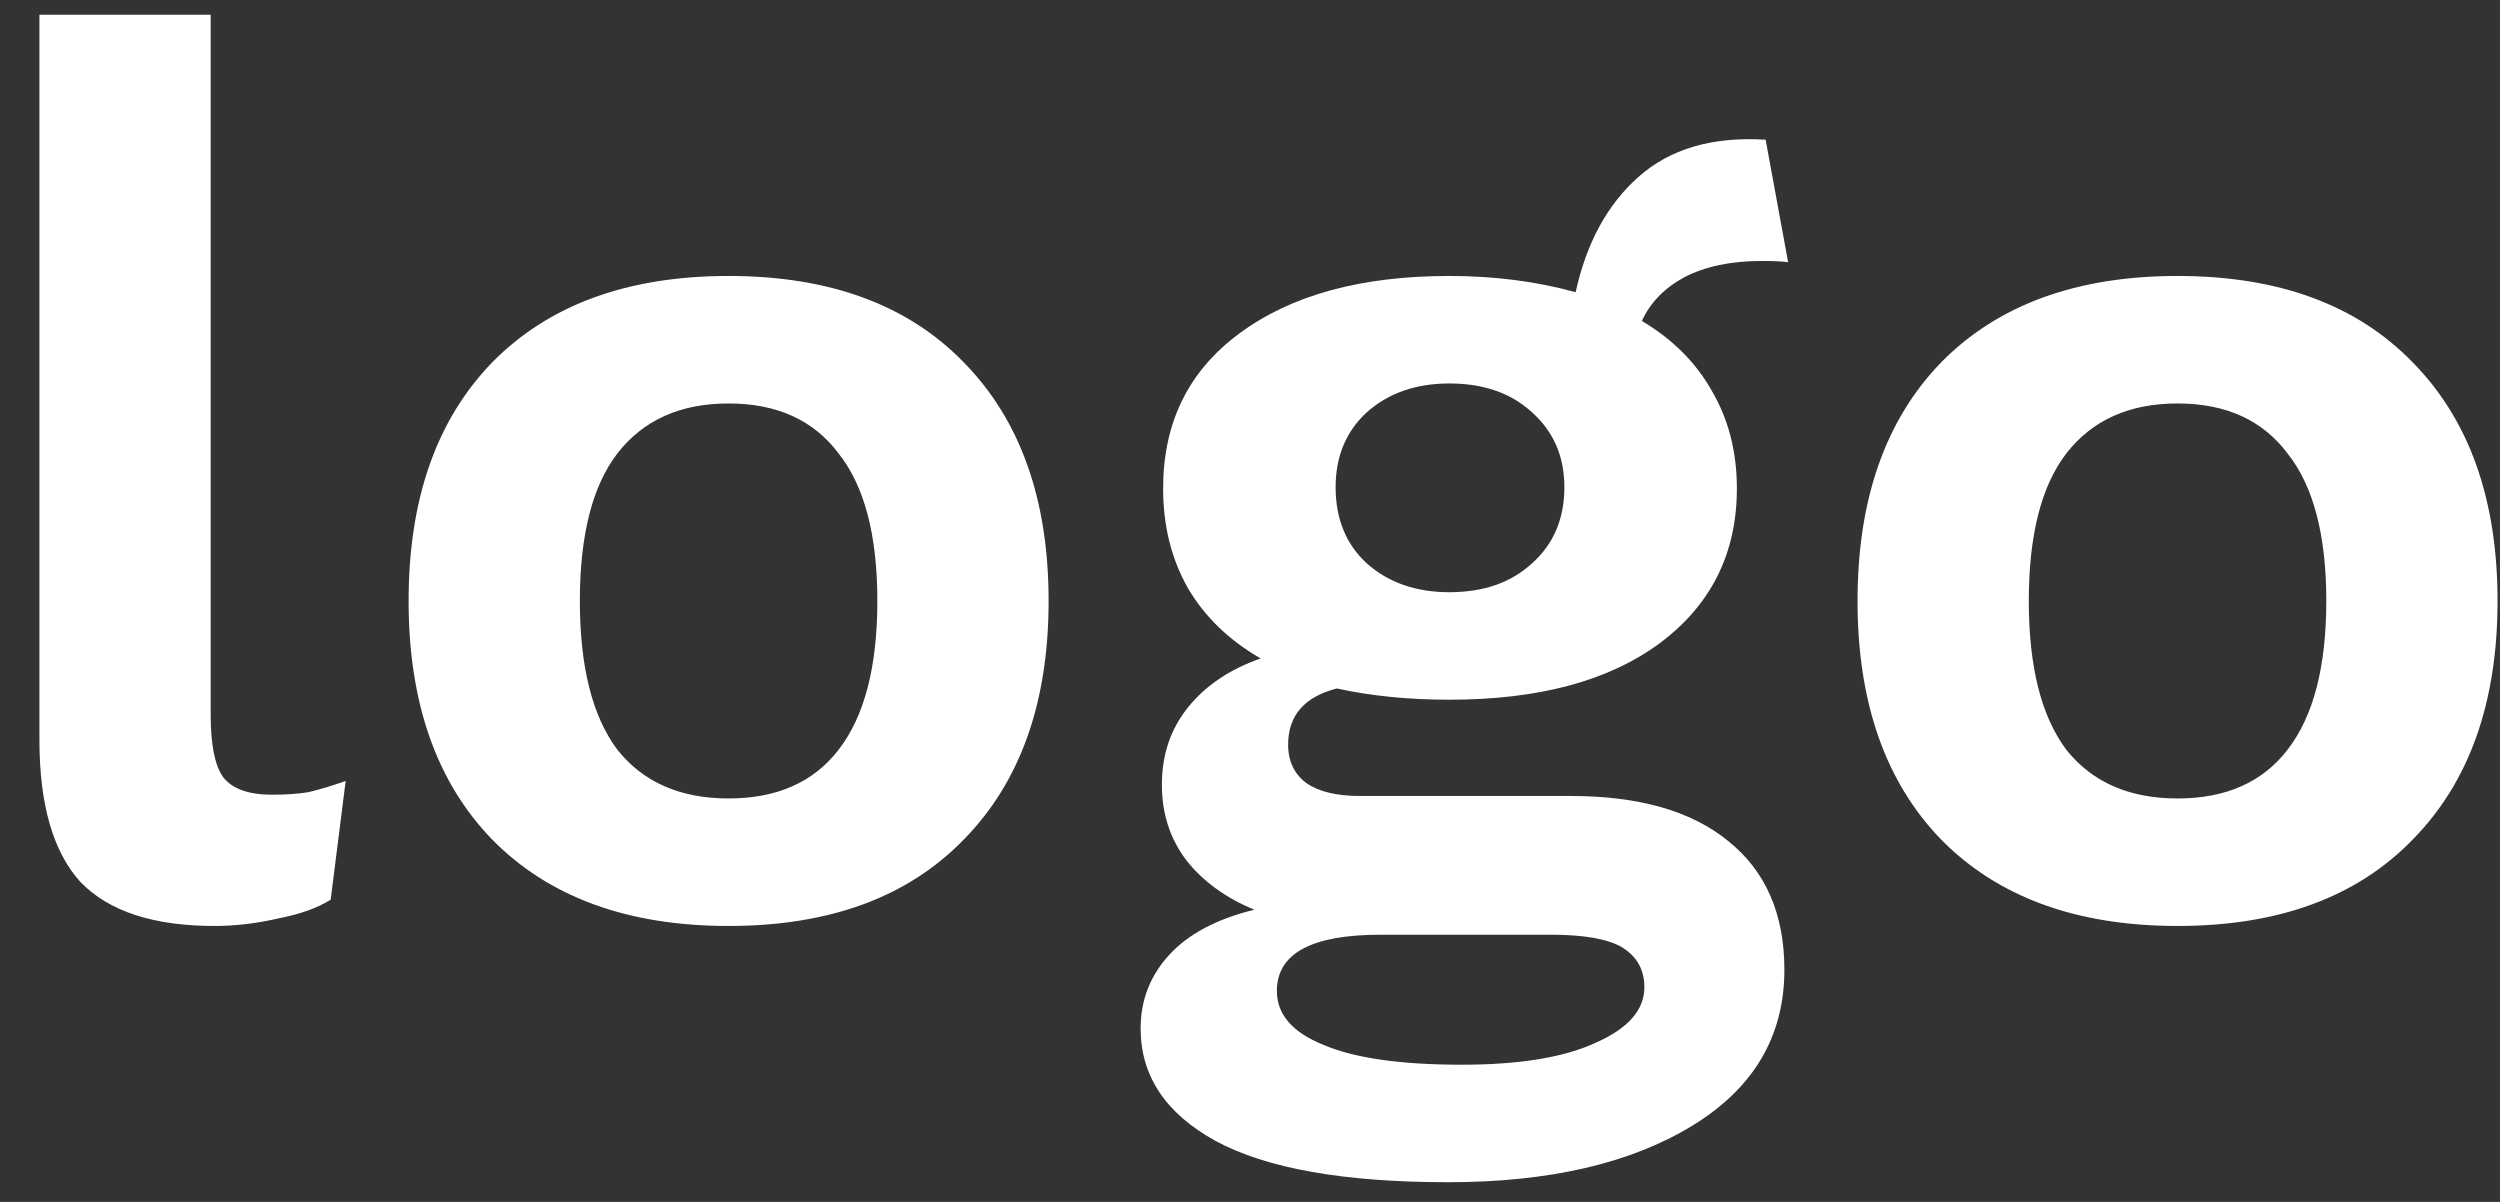 <svg width="52" height="25" viewBox="0 0 52 25" fill="none" xmlns="http://www.w3.org/2000/svg">
    <rect x="0" y="0" width="52" height="25" fill="#333333" stroke="none"/>
    <path d="M4.382 14.866C4.382 15.49 4.469 15.923 4.642 16.166C4.833 16.409 5.171 16.53 5.656 16.53C5.951 16.53 6.202 16.513 6.41 16.478C6.635 16.426 6.895 16.348 7.19 16.244L6.878 18.714C6.601 18.887 6.237 19.017 5.786 19.104C5.335 19.208 4.893 19.26 4.46 19.26C3.195 19.26 2.267 18.957 1.678 18.35C1.106 17.726 0.82 16.738 0.82 15.386V0.306H4.382V14.866ZM15.155 5.74C17.252 5.74 18.881 6.338 20.043 7.534C21.221 8.73 21.811 10.385 21.811 12.5C21.811 14.615 21.221 16.27 20.043 17.466C18.881 18.662 17.252 19.26 15.155 19.26C13.057 19.26 11.419 18.662 10.241 17.466C9.079 16.27 8.499 14.615 8.499 12.5C8.499 10.385 9.079 8.73 10.241 7.534C11.419 6.338 13.057 5.74 15.155 5.74ZM15.155 8.392C14.149 8.392 13.378 8.739 12.841 9.432C12.321 10.108 12.061 11.131 12.061 12.5C12.061 13.869 12.321 14.901 12.841 15.594C13.378 16.27 14.149 16.608 15.155 16.608C16.16 16.608 16.923 16.27 17.443 15.594C17.98 14.901 18.249 13.869 18.249 12.5C18.249 11.131 17.98 10.108 17.443 9.432C16.923 8.739 16.16 8.392 15.155 8.392ZM32.669 16.556C34.09 16.556 35.182 16.868 35.945 17.492C36.725 18.116 37.115 19.009 37.115 20.17C37.115 21.557 36.473 22.64 35.191 23.42C33.908 24.2 32.218 24.59 30.121 24.59C27.954 24.59 26.342 24.304 25.285 23.732C24.245 23.16 23.725 22.38 23.725 21.392C23.725 20.803 23.924 20.291 24.323 19.858C24.721 19.425 25.311 19.113 26.091 18.922C25.501 18.679 25.033 18.341 24.687 17.908C24.34 17.457 24.167 16.929 24.167 16.322C24.167 15.698 24.349 15.161 24.713 14.71C25.077 14.259 25.579 13.921 26.221 13.696C25.562 13.315 25.059 12.829 24.713 12.24C24.366 11.633 24.193 10.94 24.193 10.16C24.193 8.791 24.721 7.716 25.779 6.936C26.853 6.139 28.309 5.74 30.147 5.74C31.083 5.74 31.958 5.853 32.773 6.078C32.998 5.055 33.431 4.258 34.073 3.686C34.731 3.097 35.615 2.837 36.725 2.906L37.193 5.454C37.071 5.437 36.889 5.428 36.647 5.428C36.005 5.428 35.468 5.541 35.035 5.766C34.619 5.991 34.324 6.295 34.151 6.676C34.792 7.057 35.277 7.543 35.607 8.132C35.953 8.721 36.127 9.397 36.127 10.16C36.127 11.512 35.589 12.587 34.515 13.384C33.457 14.164 32.001 14.554 30.147 14.554C29.297 14.554 28.517 14.476 27.807 14.32C27.131 14.493 26.793 14.883 26.793 15.49C26.793 15.837 26.923 16.105 27.183 16.296C27.443 16.469 27.807 16.556 28.275 16.556H32.669ZM30.147 7.976C29.453 7.976 28.881 8.175 28.431 8.574C27.997 8.973 27.781 9.493 27.781 10.134C27.781 10.793 27.997 11.321 28.431 11.72C28.881 12.119 29.453 12.318 30.147 12.318C30.857 12.318 31.429 12.119 31.863 11.72C32.313 11.321 32.539 10.793 32.539 10.134C32.539 9.493 32.313 8.973 31.863 8.574C31.429 8.175 30.857 7.976 30.147 7.976ZM30.407 22.146C31.62 22.146 32.556 21.99 33.215 21.678C33.873 21.383 34.203 21.002 34.203 20.534C34.203 20.17 34.047 19.893 33.735 19.702C33.44 19.529 32.946 19.442 32.253 19.442H28.717C27.278 19.442 26.559 19.832 26.559 20.612C26.559 21.097 26.879 21.47 27.521 21.73C28.162 22.007 29.124 22.146 30.407 22.146ZM45.293 5.74C47.391 5.74 49.02 6.338 50.181 7.534C51.36 8.73 51.949 10.385 51.949 12.5C51.949 14.615 51.36 16.27 50.181 17.466C49.02 18.662 47.391 19.26 45.293 19.26C43.196 19.26 41.558 18.662 40.379 17.466C39.218 16.27 38.637 14.615 38.637 12.5C38.637 10.385 39.218 8.73 40.379 7.534C41.558 6.338 43.196 5.74 45.293 5.74ZM45.293 8.392C44.288 8.392 43.517 8.739 42.979 9.432C42.459 10.108 42.199 11.131 42.199 12.5C42.199 13.869 42.459 14.901 42.979 15.594C43.517 16.27 44.288 16.608 45.293 16.608C46.299 16.608 47.061 16.27 47.581 15.594C48.119 14.901 48.387 13.869 48.387 12.5C48.387 11.131 48.119 10.108 47.581 9.432C47.061 8.739 46.299 8.392 45.293 8.392Z" fill="white"/>
</svg>
